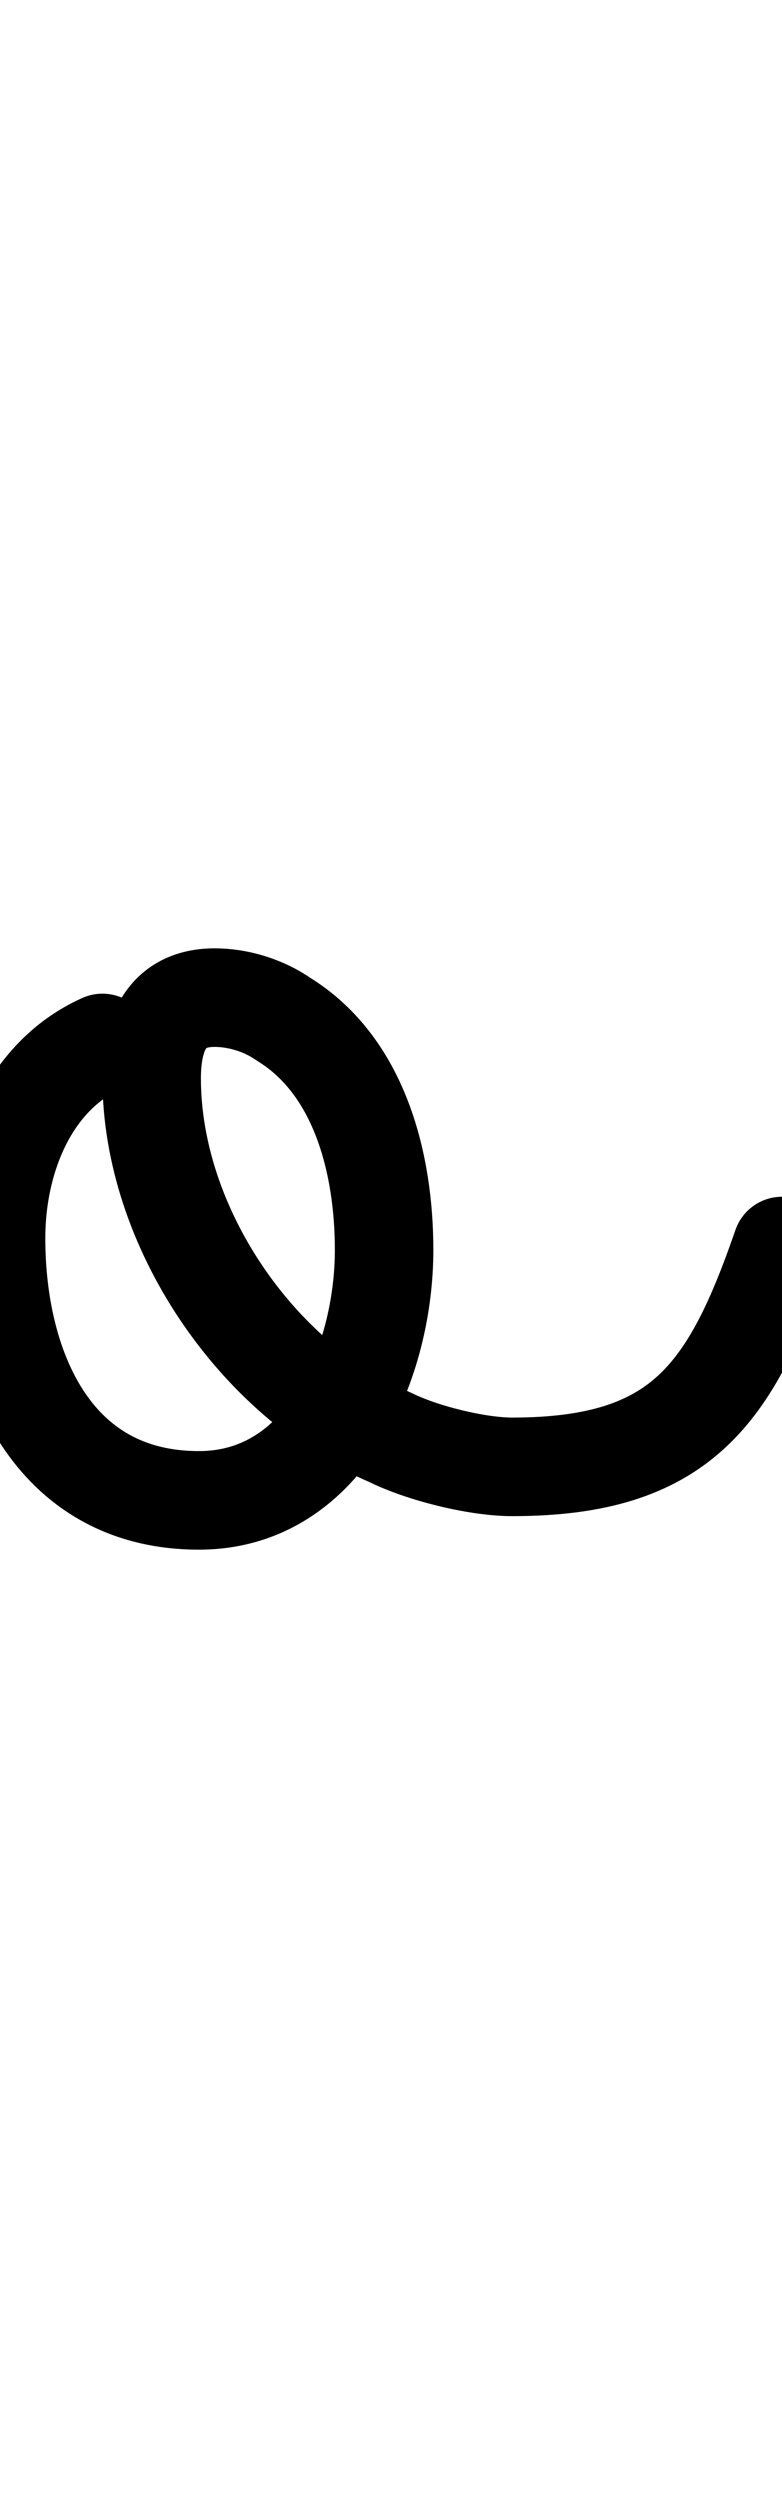 <?xml version="1.0" encoding="UTF-8"?>
<svg xmlns="http://www.w3.org/2000/svg" width="397" height="1268" viewBox="0 0 397 1268" fill="none" stroke="currentColor" stroke-width="50" stroke-linecap="round" stroke-linejoin="round">
  <path d="M52 529C14 546 -2 589 -2 628C-2 693 26 761 101 761C166 761 195 690 195 634C195 591 183 541 144 517C134 510 121 506 109 506C84 506 77 525 77 547C77 622 130 700 198 729C214 737 242 744 260 744C346 744 371 707 397 632"/>
</svg>
